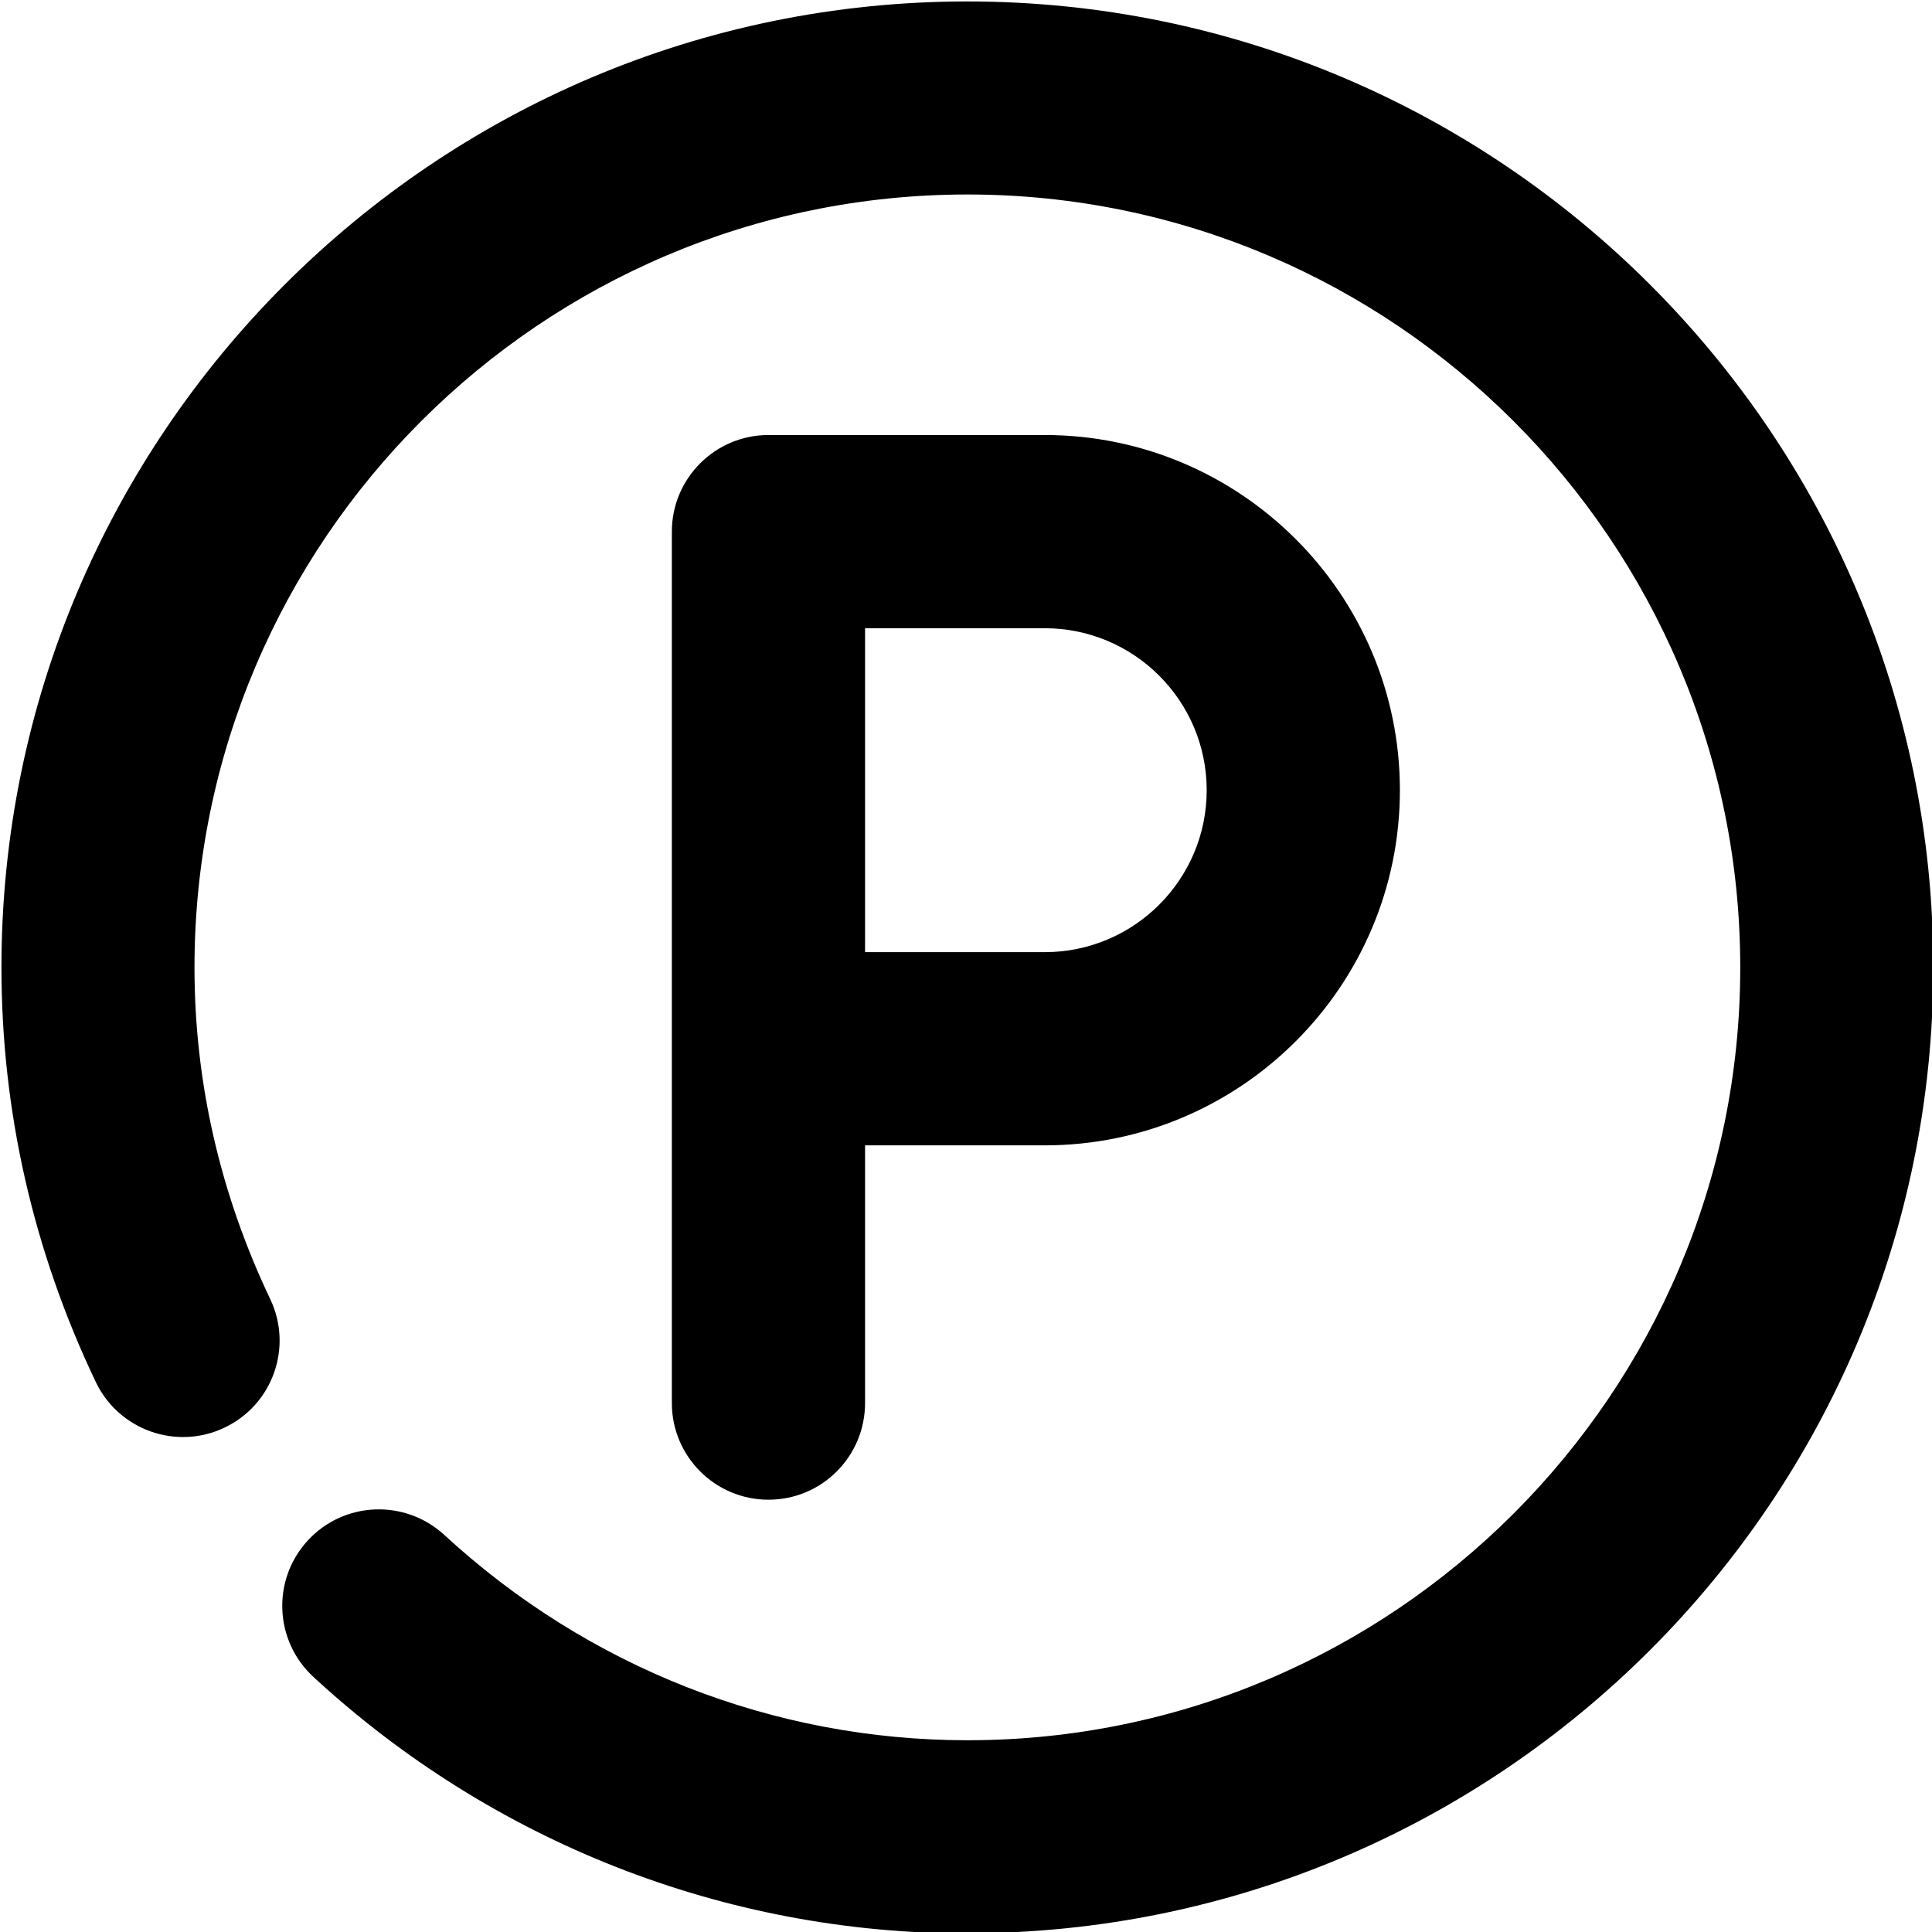 <svg width="12" height="12" viewBox="0 0 12 12" fill="none" xmlns="http://www.w3.org/2000/svg">
<path d="M4.773 9.315C4.442 9.315 4.173 9.046 4.173 8.715V3.302C4.173 2.971 4.442 2.702 4.773 2.702H6.489C7.705 2.702 8.695 3.691 8.695 4.908C8.695 6.125 7.706 7.114 6.489 7.114H5.373V8.715C5.373 9.046 5.105 9.315 4.773 9.315V9.315ZM5.373 5.914H6.489C7.044 5.914 7.495 5.463 7.495 4.908C7.495 4.353 7.044 3.902 6.489 3.902H5.373V5.914Z" fill="black"/>
<path d="M6.008 12.009C4.503 12.009 3.06 11.443 1.947 10.416C1.703 10.191 1.687 9.812 1.912 9.568C2.136 9.325 2.515 9.309 2.76 9.534C3.652 10.356 4.805 10.809 6.009 10.809C8.655 10.809 10.809 8.655 10.809 6.009C10.809 3.362 8.655 1.208 6.009 1.208C3.362 1.208 1.208 3.362 1.208 6.009C1.208 6.721 1.367 7.414 1.678 8.068C1.821 8.367 1.694 8.725 1.395 8.867C1.096 9.01 0.738 8.883 0.595 8.584C0.206 7.768 0.009 6.901 0.009 6.008C0.009 2.7 2.7 0.009 6.008 0.009C9.317 0.009 12.008 2.7 12.008 6.008C12.008 9.317 9.317 12.008 6.008 12.008L6.008 12.009Z" fill="black"/>
</svg>

